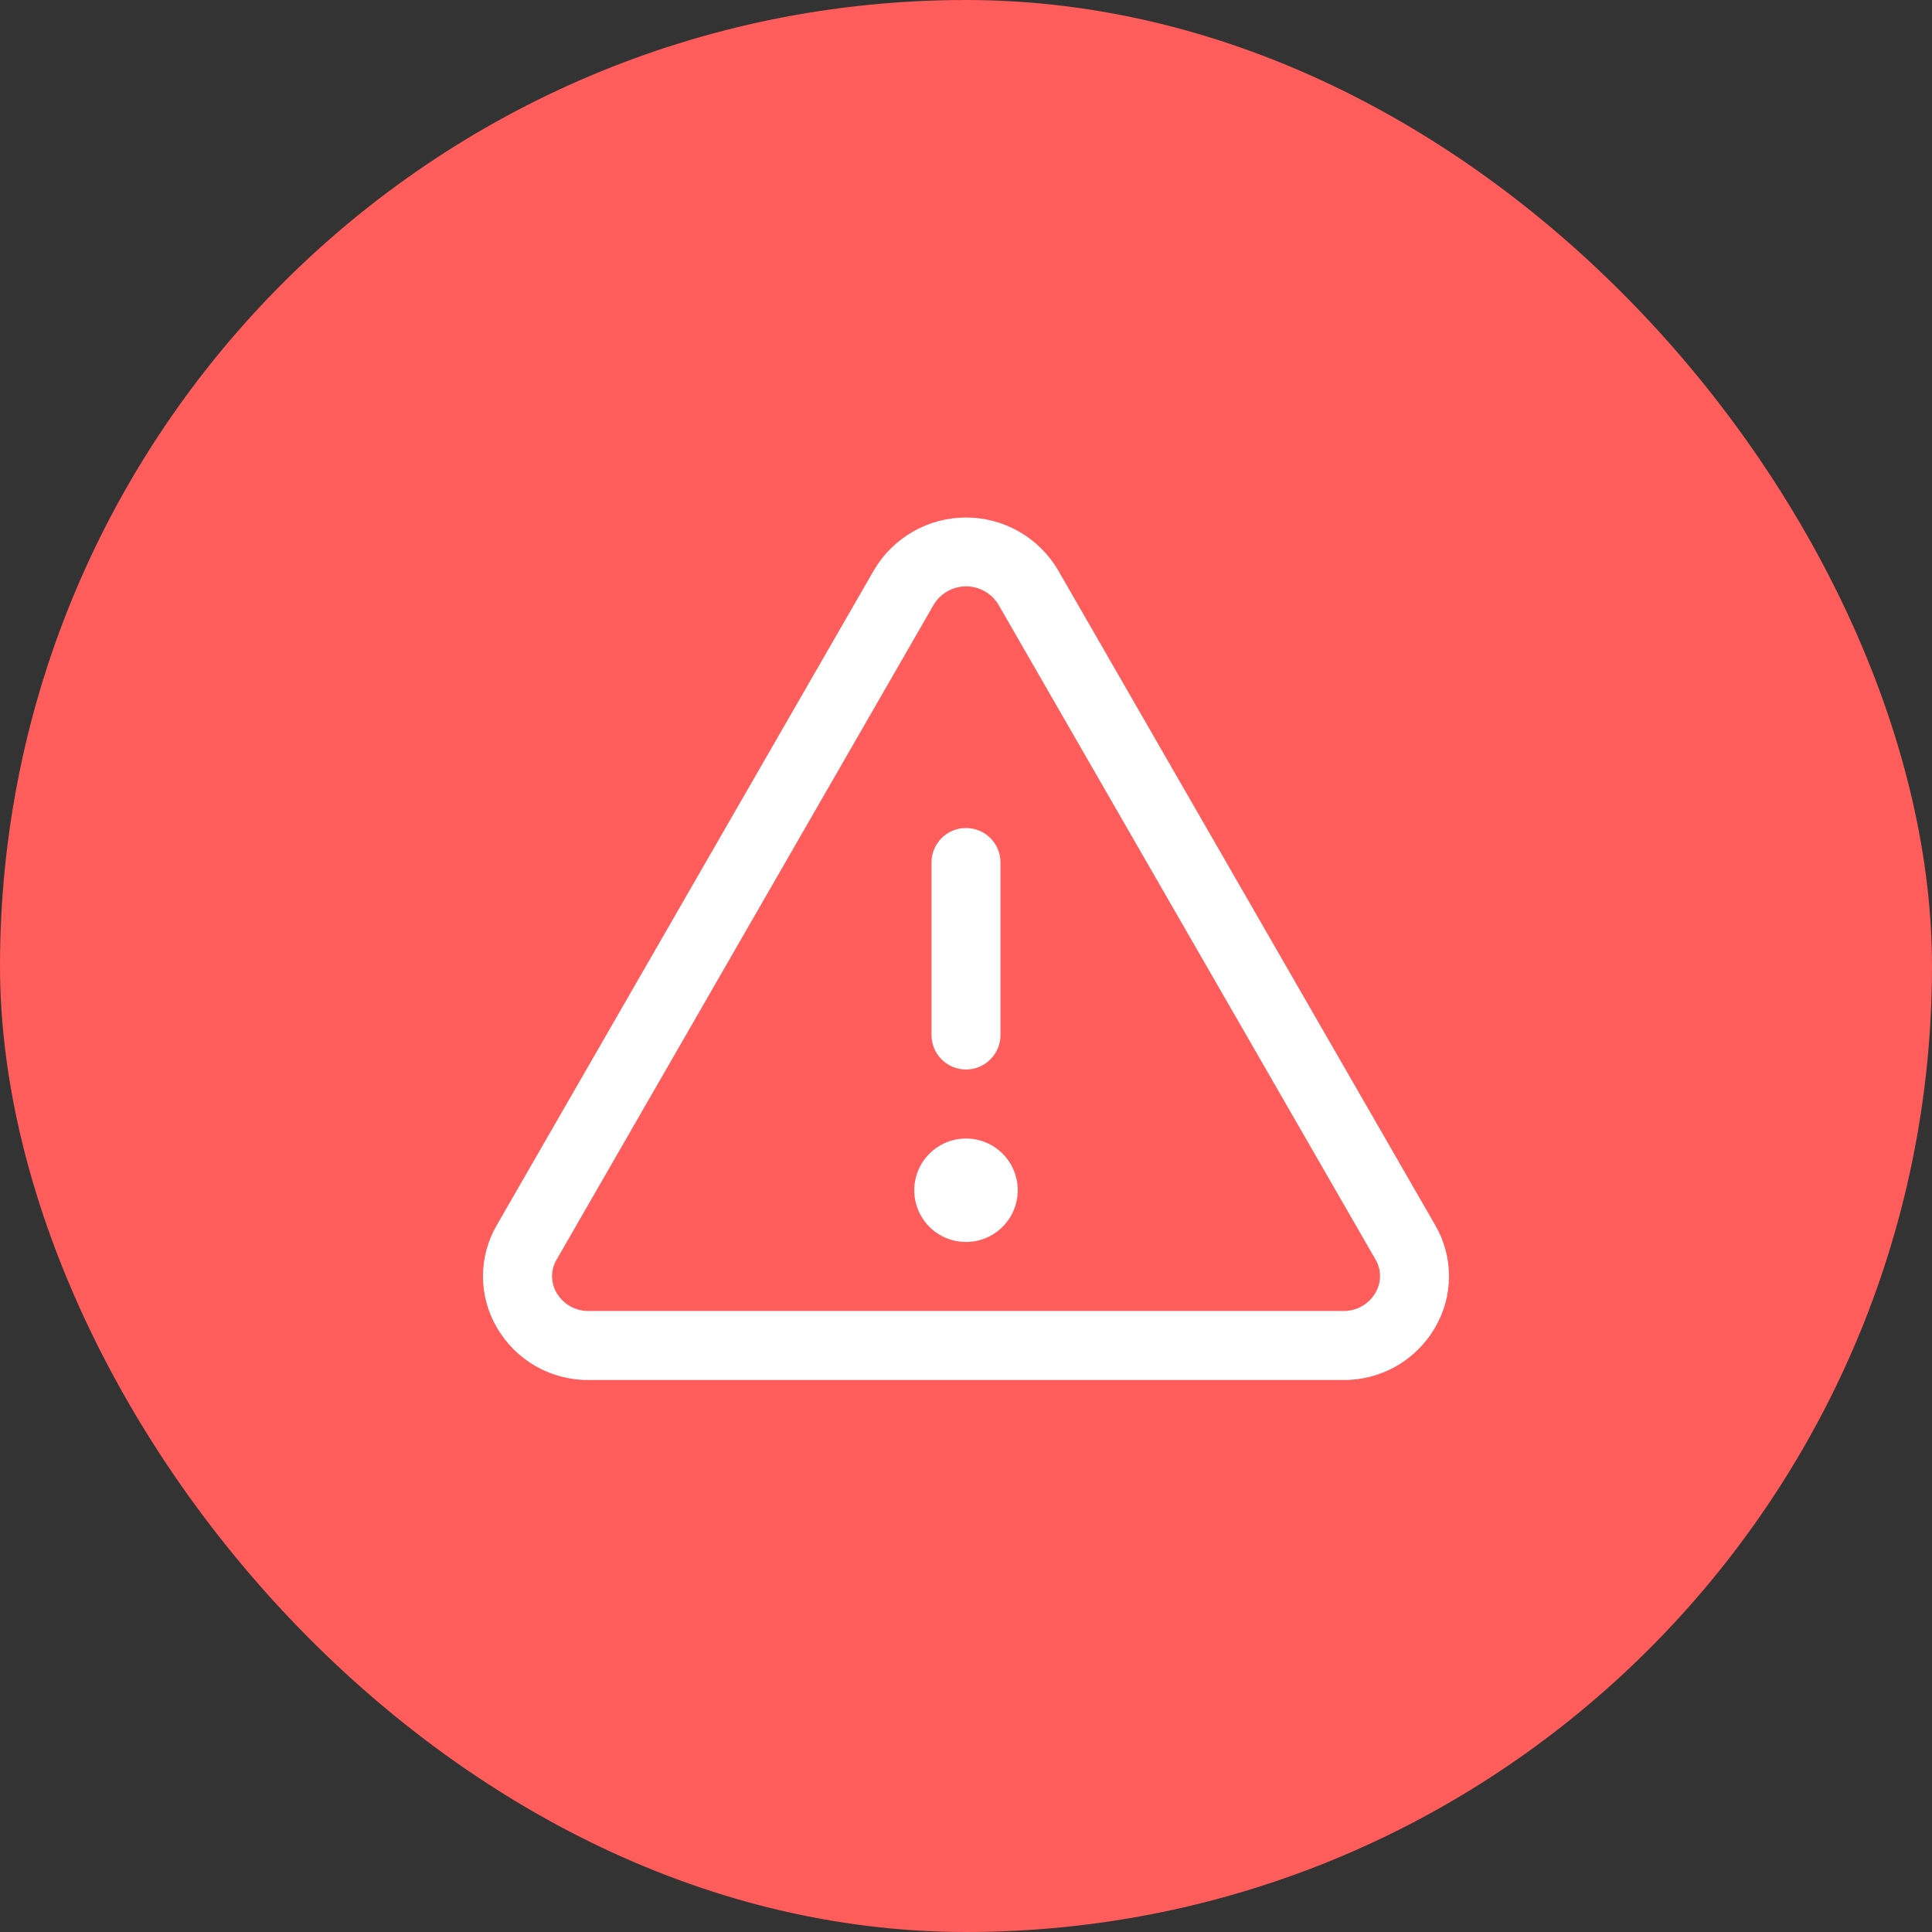 <svg width="56" height="56" viewBox="0 0 56 56" fill="none" xmlns="http://www.w3.org/2000/svg">
<rect x="0" y="0" width="56" height="56" fill="#333333" stroke="none"/>
<rect width="56" height="56" rx="28" fill="#FF5C5C"/>
<path d="M41.6 35.511L30.669 16.528C30.396 16.062 30.006 15.677 29.538 15.409C29.07 15.141 28.54 15 28 15C27.461 15 26.931 15.141 26.463 15.409C25.994 15.677 25.605 16.062 25.331 16.528L14.4 35.511C14.137 35.961 13.999 36.473 13.999 36.994C13.999 37.515 14.137 38.026 14.4 38.476C14.67 38.944 15.059 39.332 15.528 39.6C15.997 39.867 16.529 40.006 17.069 40H38.931C39.471 40.005 40.002 39.867 40.471 39.599C40.939 39.331 41.328 38.944 41.598 38.476C41.861 38.027 42 37.515 42 36.994C42.001 36.473 41.863 35.961 41.6 35.511ZM39.866 37.475C39.771 37.638 39.634 37.772 39.47 37.864C39.306 37.956 39.12 38.003 38.931 38H17.069C16.881 38.003 16.695 37.956 16.53 37.864C16.366 37.772 16.229 37.638 16.134 37.475C16.048 37.329 16.002 37.162 16.002 36.993C16.002 36.823 16.048 36.656 16.134 36.51L27.065 17.526C27.162 17.364 27.3 17.231 27.464 17.138C27.628 17.045 27.814 16.996 28.003 16.996C28.191 16.996 28.377 17.045 28.541 17.138C28.706 17.231 28.843 17.364 28.94 17.526L39.871 36.51C39.957 36.657 40.002 36.824 40.001 36.993C40 37.163 39.953 37.329 39.866 37.475ZM27 30V25C27 24.735 27.105 24.48 27.293 24.293C27.48 24.105 27.735 24 28 24C28.265 24 28.52 24.105 28.707 24.293C28.895 24.48 29 24.735 29 25V30C29 30.265 28.895 30.52 28.707 30.707C28.52 30.895 28.265 31 28 31C27.735 31 27.48 30.895 27.293 30.707C27.105 30.52 27 30.265 27 30ZM29.5 34.5C29.5 34.797 29.412 35.087 29.247 35.333C29.082 35.58 28.848 35.772 28.574 35.886C28.3 35.999 27.998 36.029 27.707 35.971C27.416 35.913 27.149 35.77 26.939 35.561C26.73 35.351 26.587 35.084 26.529 34.793C26.471 34.502 26.501 34.2 26.614 33.926C26.728 33.652 26.92 33.418 27.167 33.253C27.413 33.088 27.703 33 28 33C28.398 33 28.779 33.158 29.061 33.439C29.342 33.721 29.5 34.102 29.5 34.5Z" fill="white"/>
</svg>
